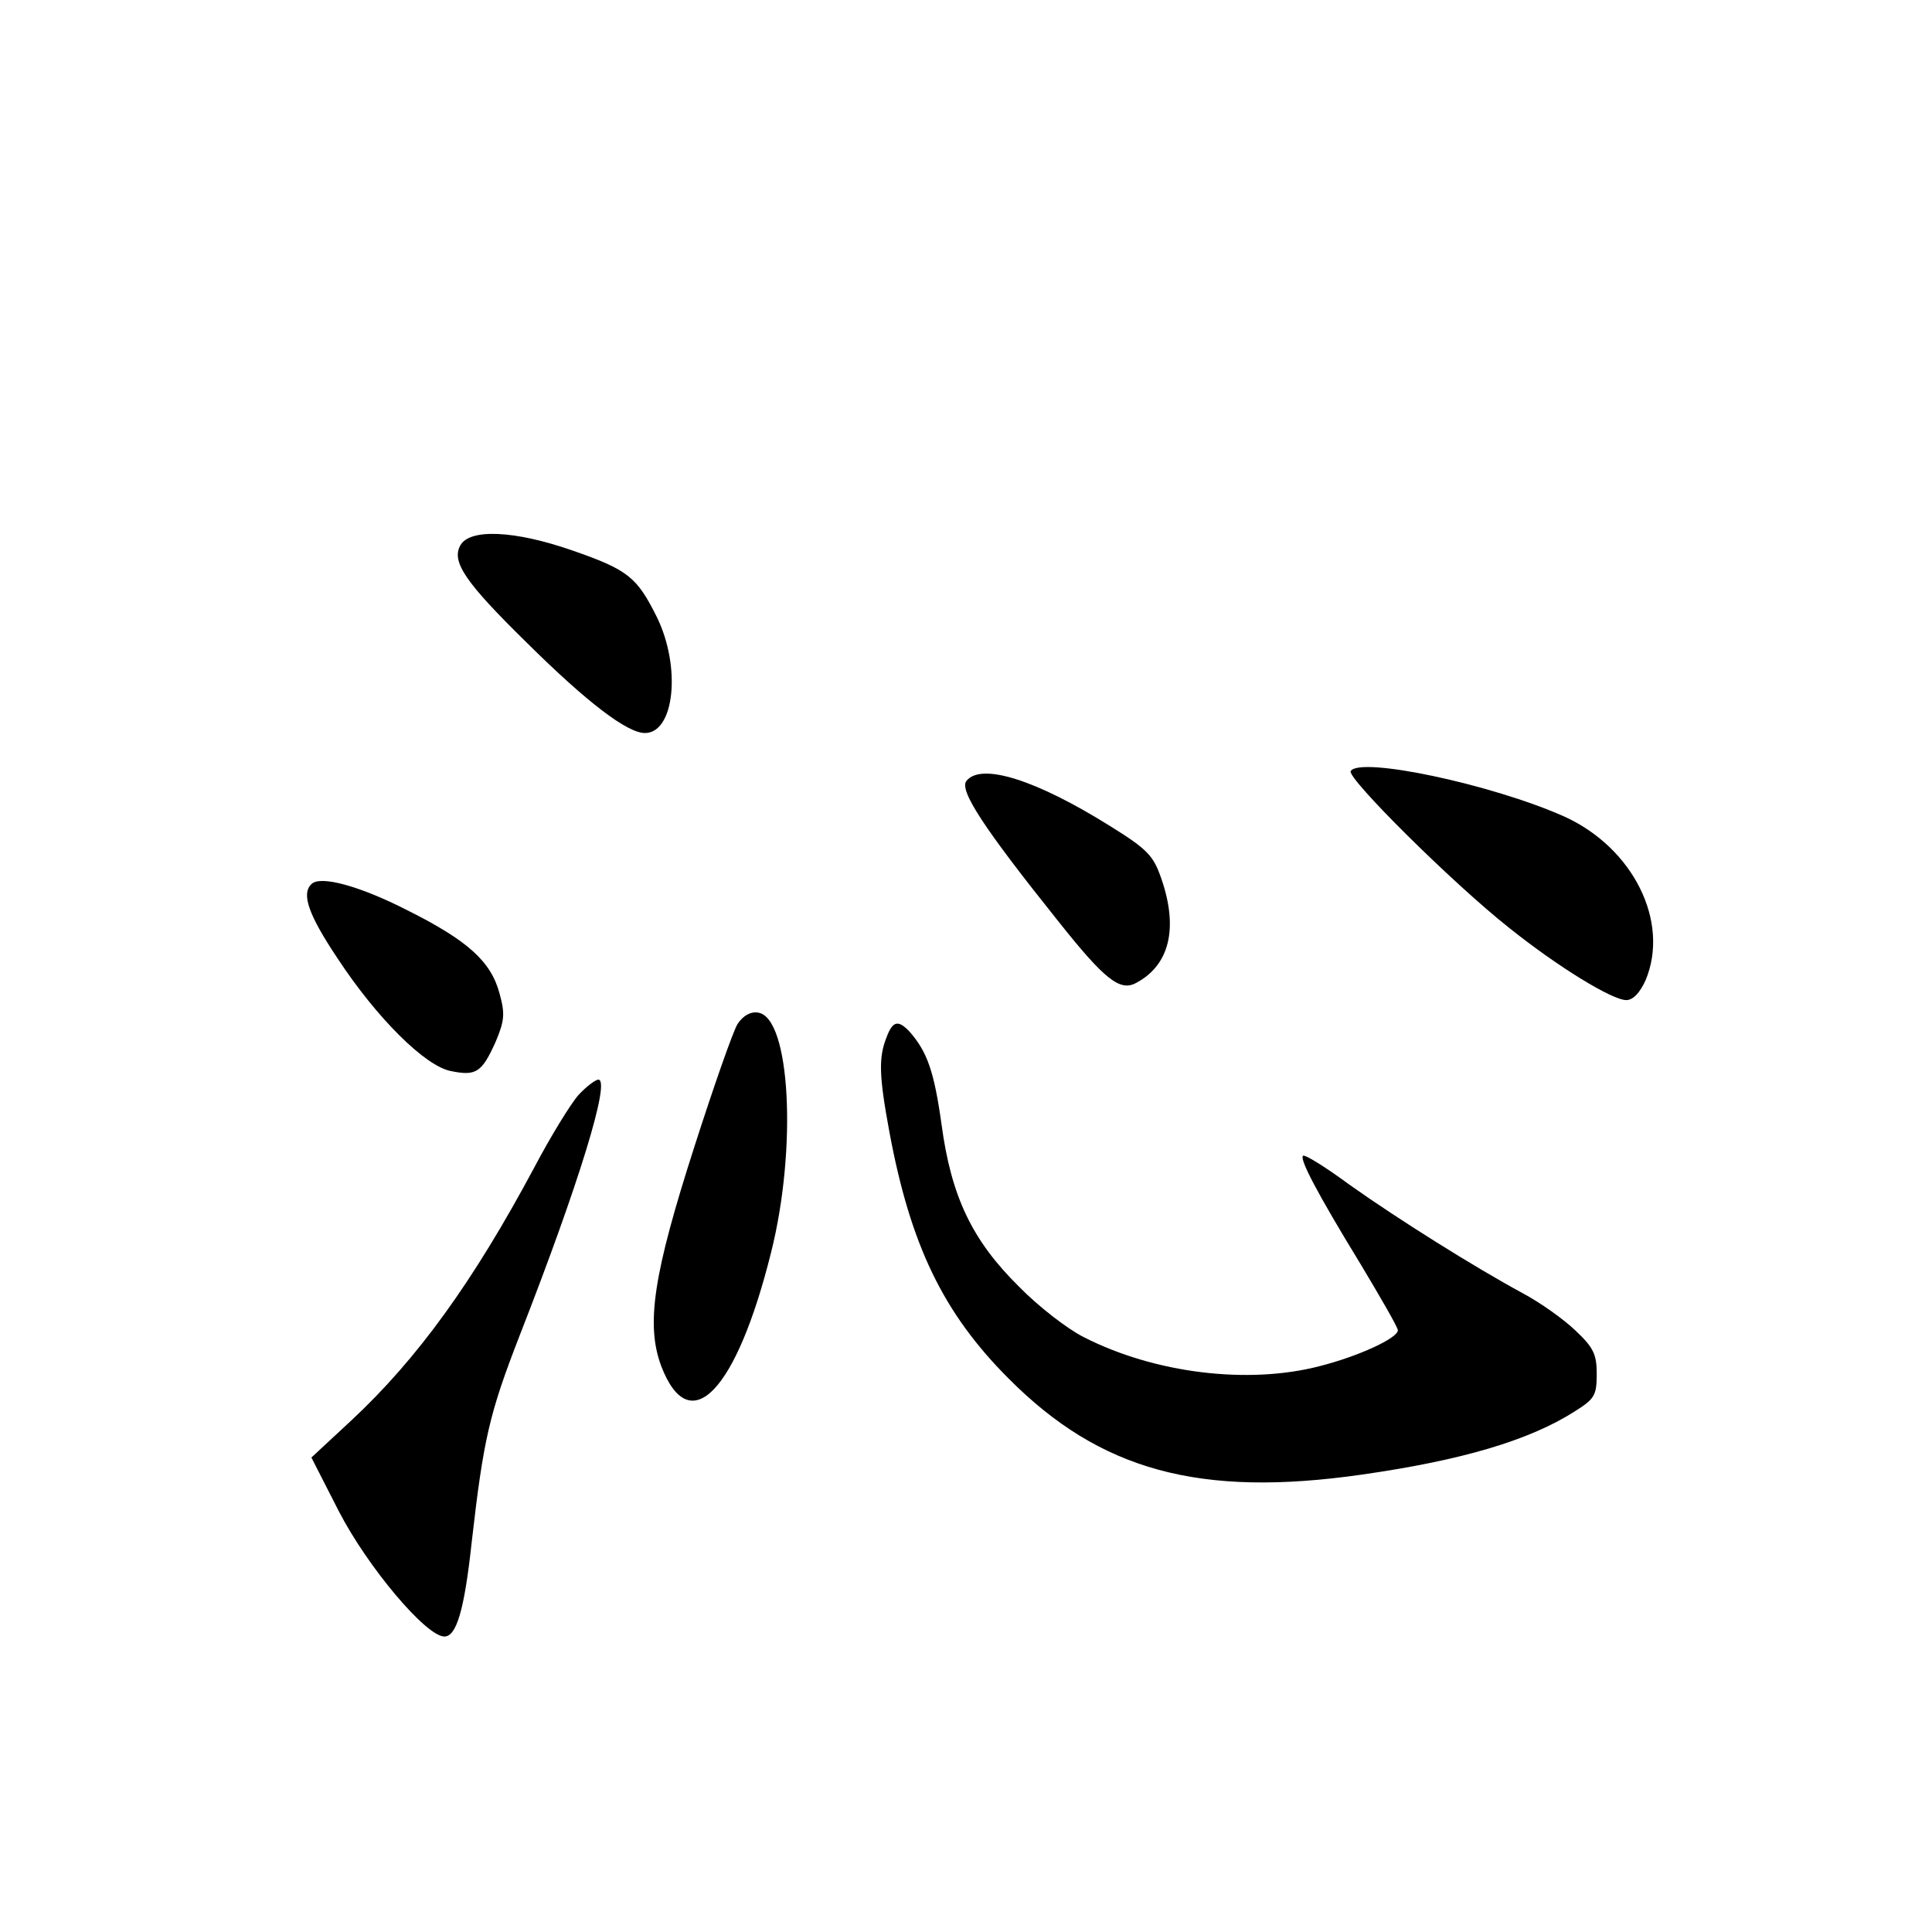 <?xml version="1.0" standalone="no"?>
<!DOCTYPE svg PUBLIC "-//W3C//DTD SVG 20010904//EN"
 "http://www.w3.org/TR/2001/REC-SVG-20010904/DTD/svg10.dtd">
<svg version="1.0" xmlns="http://www.w3.org/2000/svg"
 width="340pt" height="340pt" viewBox="0 0 340 340"
 preserveAspectRatio="xMidYMid meet">
<g transform="translate(0,340) scale(0.1,-0.1)"
fill="#000000" stroke="none">
<path d="M810 2440 c-16 -29 10 -66 117 -171 107 -106 177 -159 208 -159 52 0
64 116 21 204 -35 70 -50 83 -148 117 -103 36 -182 39 -198 9z"/>
<path d="M2377 2043 c-7 -12 179 -197 279 -276 85 -68 181 -127 206 -127 12 0
24 13 34 35 43 103 -22 233 -143 288 -128 57 -360 106 -376 80z"/>
<path d="M1701 2026 c-14 -16 30 -83 162 -248 81 -102 108 -123 136 -108 59
31 75 96 45 183 -14 41 -24 52 -90 93 -131 82 -227 112 -253 80z"/>
<path d="M548 1844 c-18 -17 -5 -54 45 -129 70 -107 156 -192 201 -200 44 -9
54 -2 78 51 16 38 17 50 7 86 -15 56 -56 93 -162 146 -84 43 -154 62 -169 46z"/>
<path d="M1298 1598 c-8 -13 -42 -110 -76 -216 -72 -224 -86 -313 -58 -387 50
-129 132 -44 193 201 46 183 34 414 -23 422 -13 2 -26 -5 -36 -20z"/>
<path d="M1560 1574 c-14 -35 -13 -68 5 -165 37 -200 95 -320 210 -435 161
-162 336 -210 622 -169 175 25 294 60 374 111 35 22 39 28 39 66 0 35 -6 47
-38 77 -21 20 -62 49 -92 65 -85 46 -219 130 -305 191 -42 31 -79 54 -82 51
-6 -6 24 -64 101 -190 36 -60 66 -112 66 -117 0 -14 -70 -46 -137 -63 -126
-33 -291 -13 -416 51 -28 14 -80 54 -114 89 -82 81 -119 158 -136 285 -13 93
-25 127 -55 162 -21 23 -31 21 -42 -9z"/>
<path d="M1018 1473 c-14 -16 -49 -73 -78 -128 -107 -200 -205 -336 -322 -445
l-70 -65 48 -94 c51 -99 154 -221 186 -221 21 0 35 45 48 165 21 184 31 227
85 366 104 266 160 449 138 449 -5 0 -21 -12 -35 -27z"/>
</g>
</svg>
